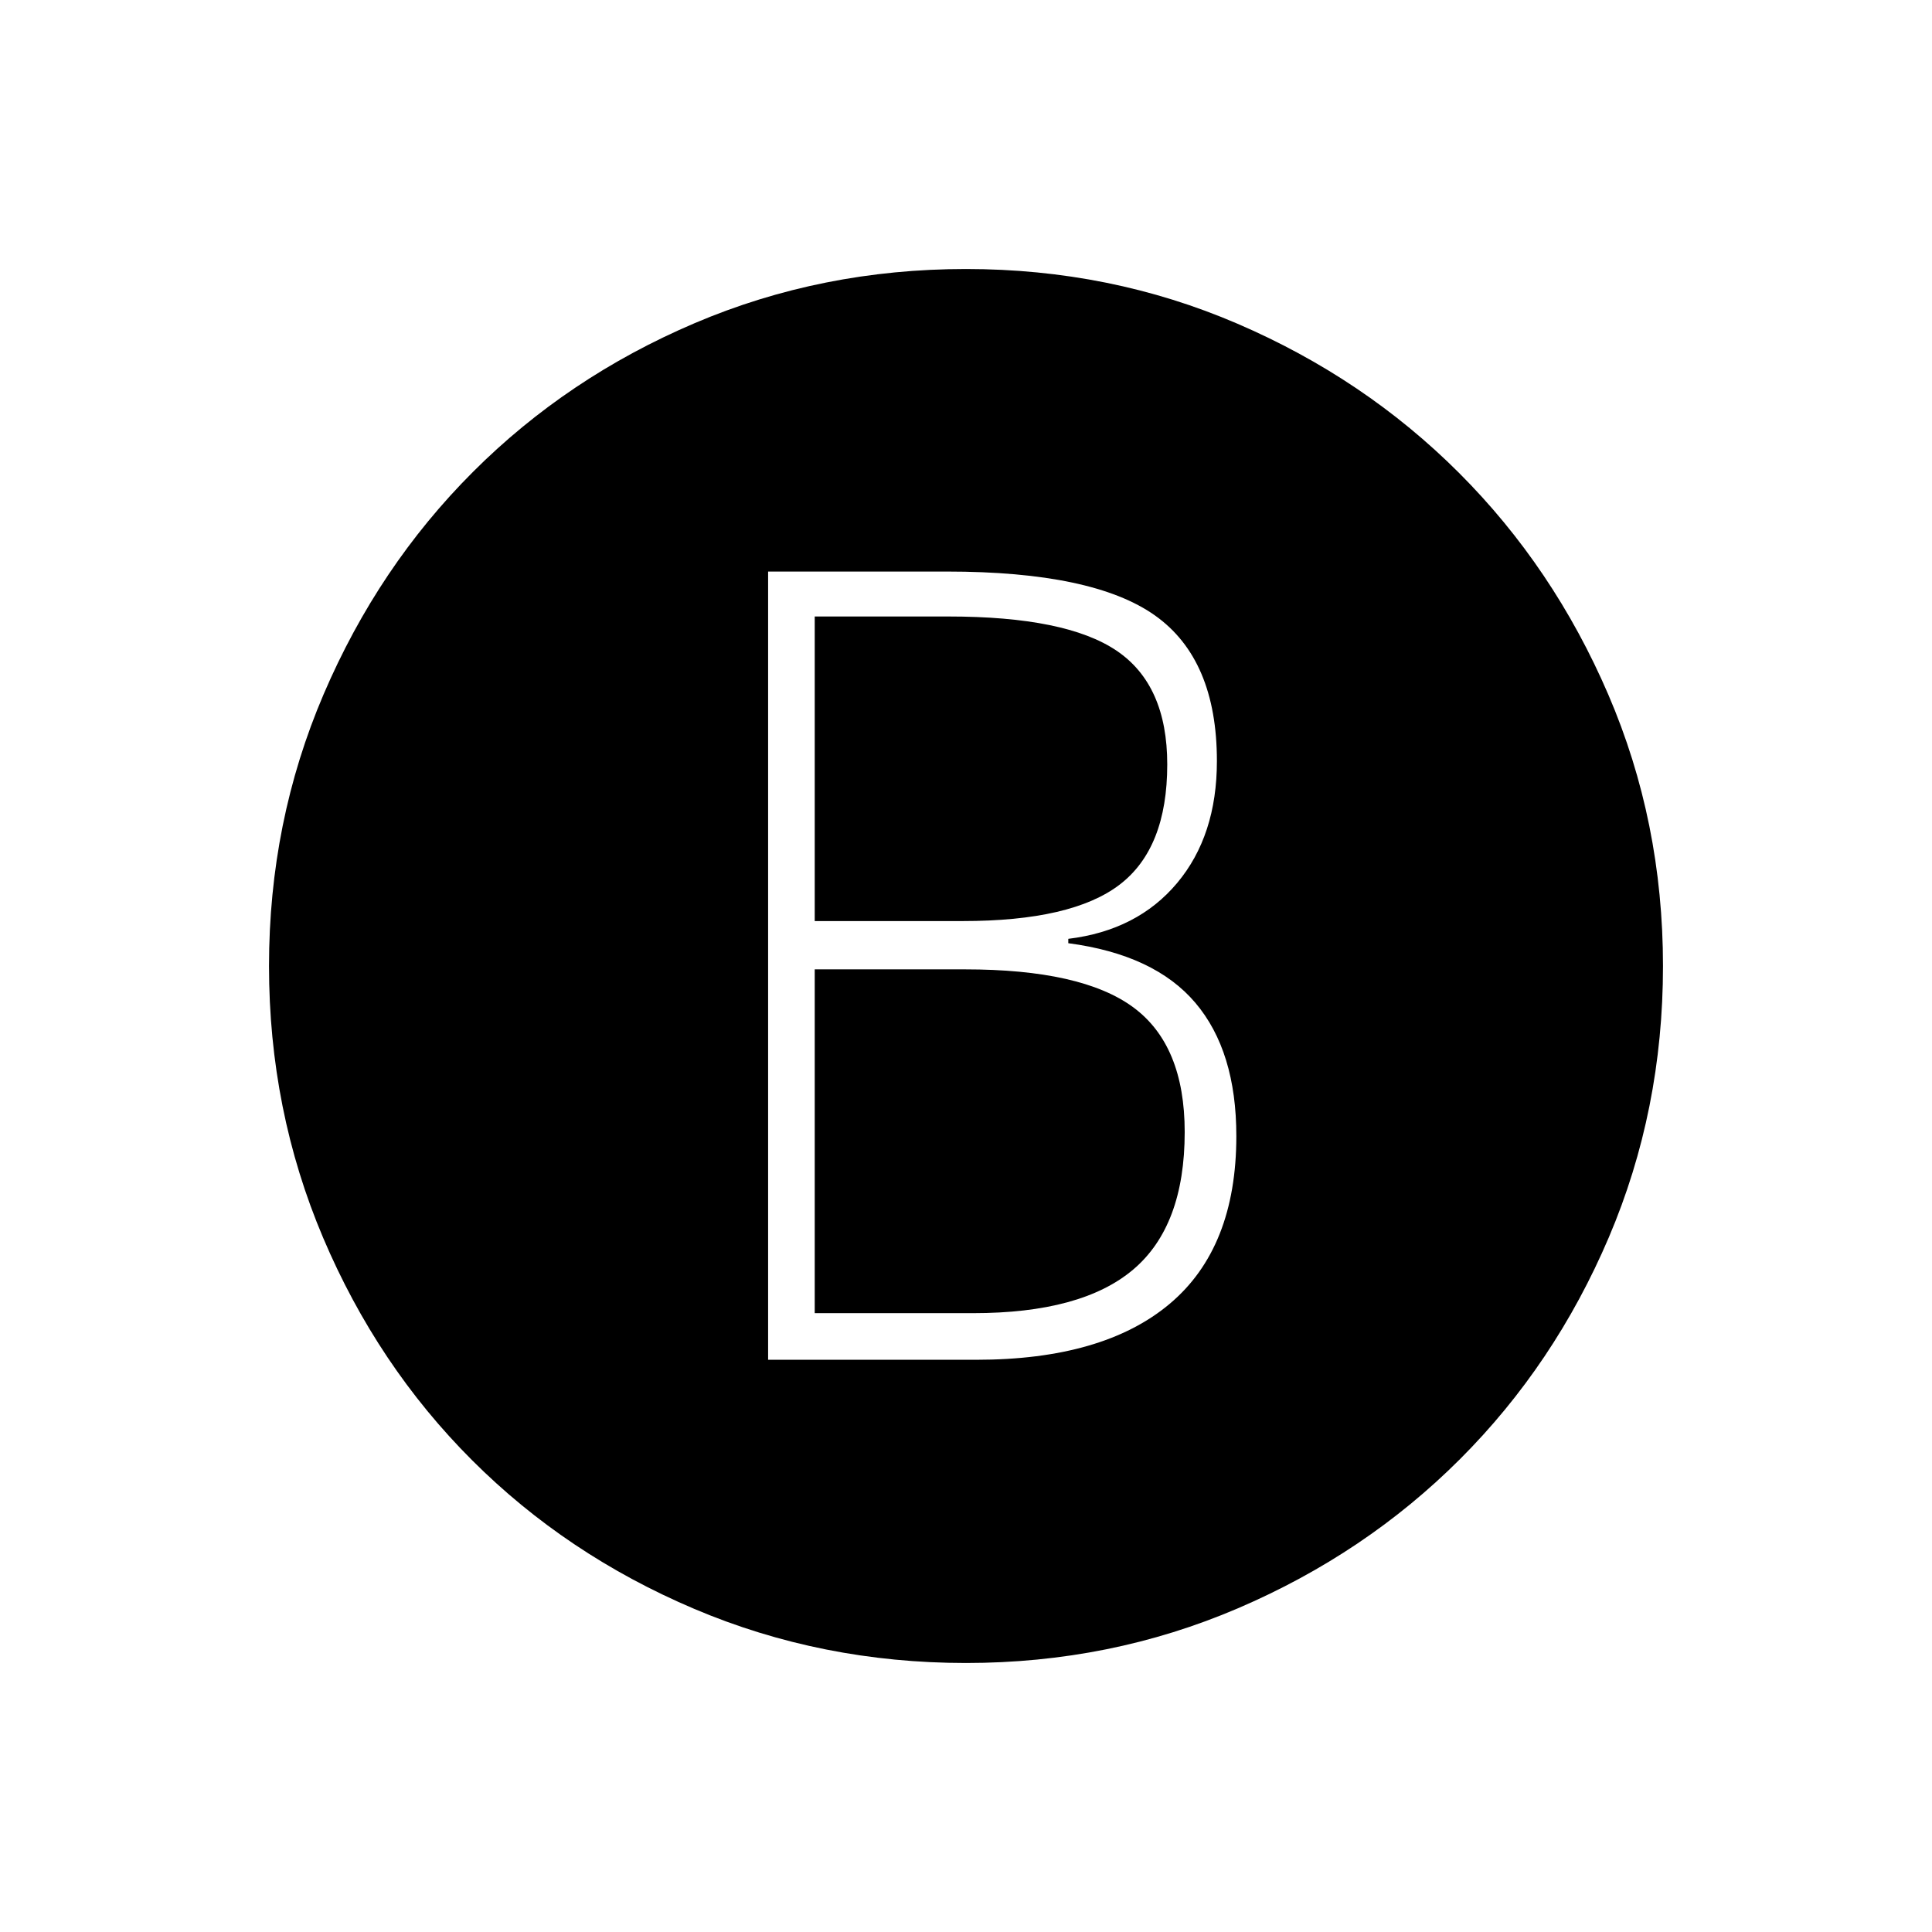 <svg xmlns="http://www.w3.org/2000/svg" height="40" viewBox="0 -960 960 960" width="40"><path d="M381.67-284.33H485q63.17 0 96.25-27.84 33.08-27.83 33.08-83.33 0-42.17-20.33-66.17t-63.17-29.66v-2.17q34.34-4.17 54.09-27.75t19.75-60.58q0-50.5-30.75-72.34Q543.17-676 470.5-676h-88.83v391.67Zm23.16-218v-151.34h66.5q58.34 0 83.5 17 25.17 17 25.17 56.5 0 41.67-23.67 59.75-23.66 18.09-78 18.09h-73.5Zm0 194.83v-170.83h74.67q58 0 83.58 18.83 25.59 18.83 25.59 62 0 46.67-25.59 68.33-25.58 21.67-79.58 21.67h-78.67ZM480-133.67q-71.67 0-135.08-26.91Q281.5-187.5 234.5-234.5t-73.92-110.42Q133.67-408.33 133.67-480q0-71.67 27.16-135.08Q188-678.5 235-725.5t110.17-73.92q63.16-26.91 134.83-26.91 71.67 0 134.83 27.16Q678-772 725-725t74.17 110.17q27.16 63.16 27.16 134.83 0 71.67-26.91 134.83Q772.5-282 725.5-235t-110.42 74.17Q551.67-133.67 480-133.67Z"/></svg>